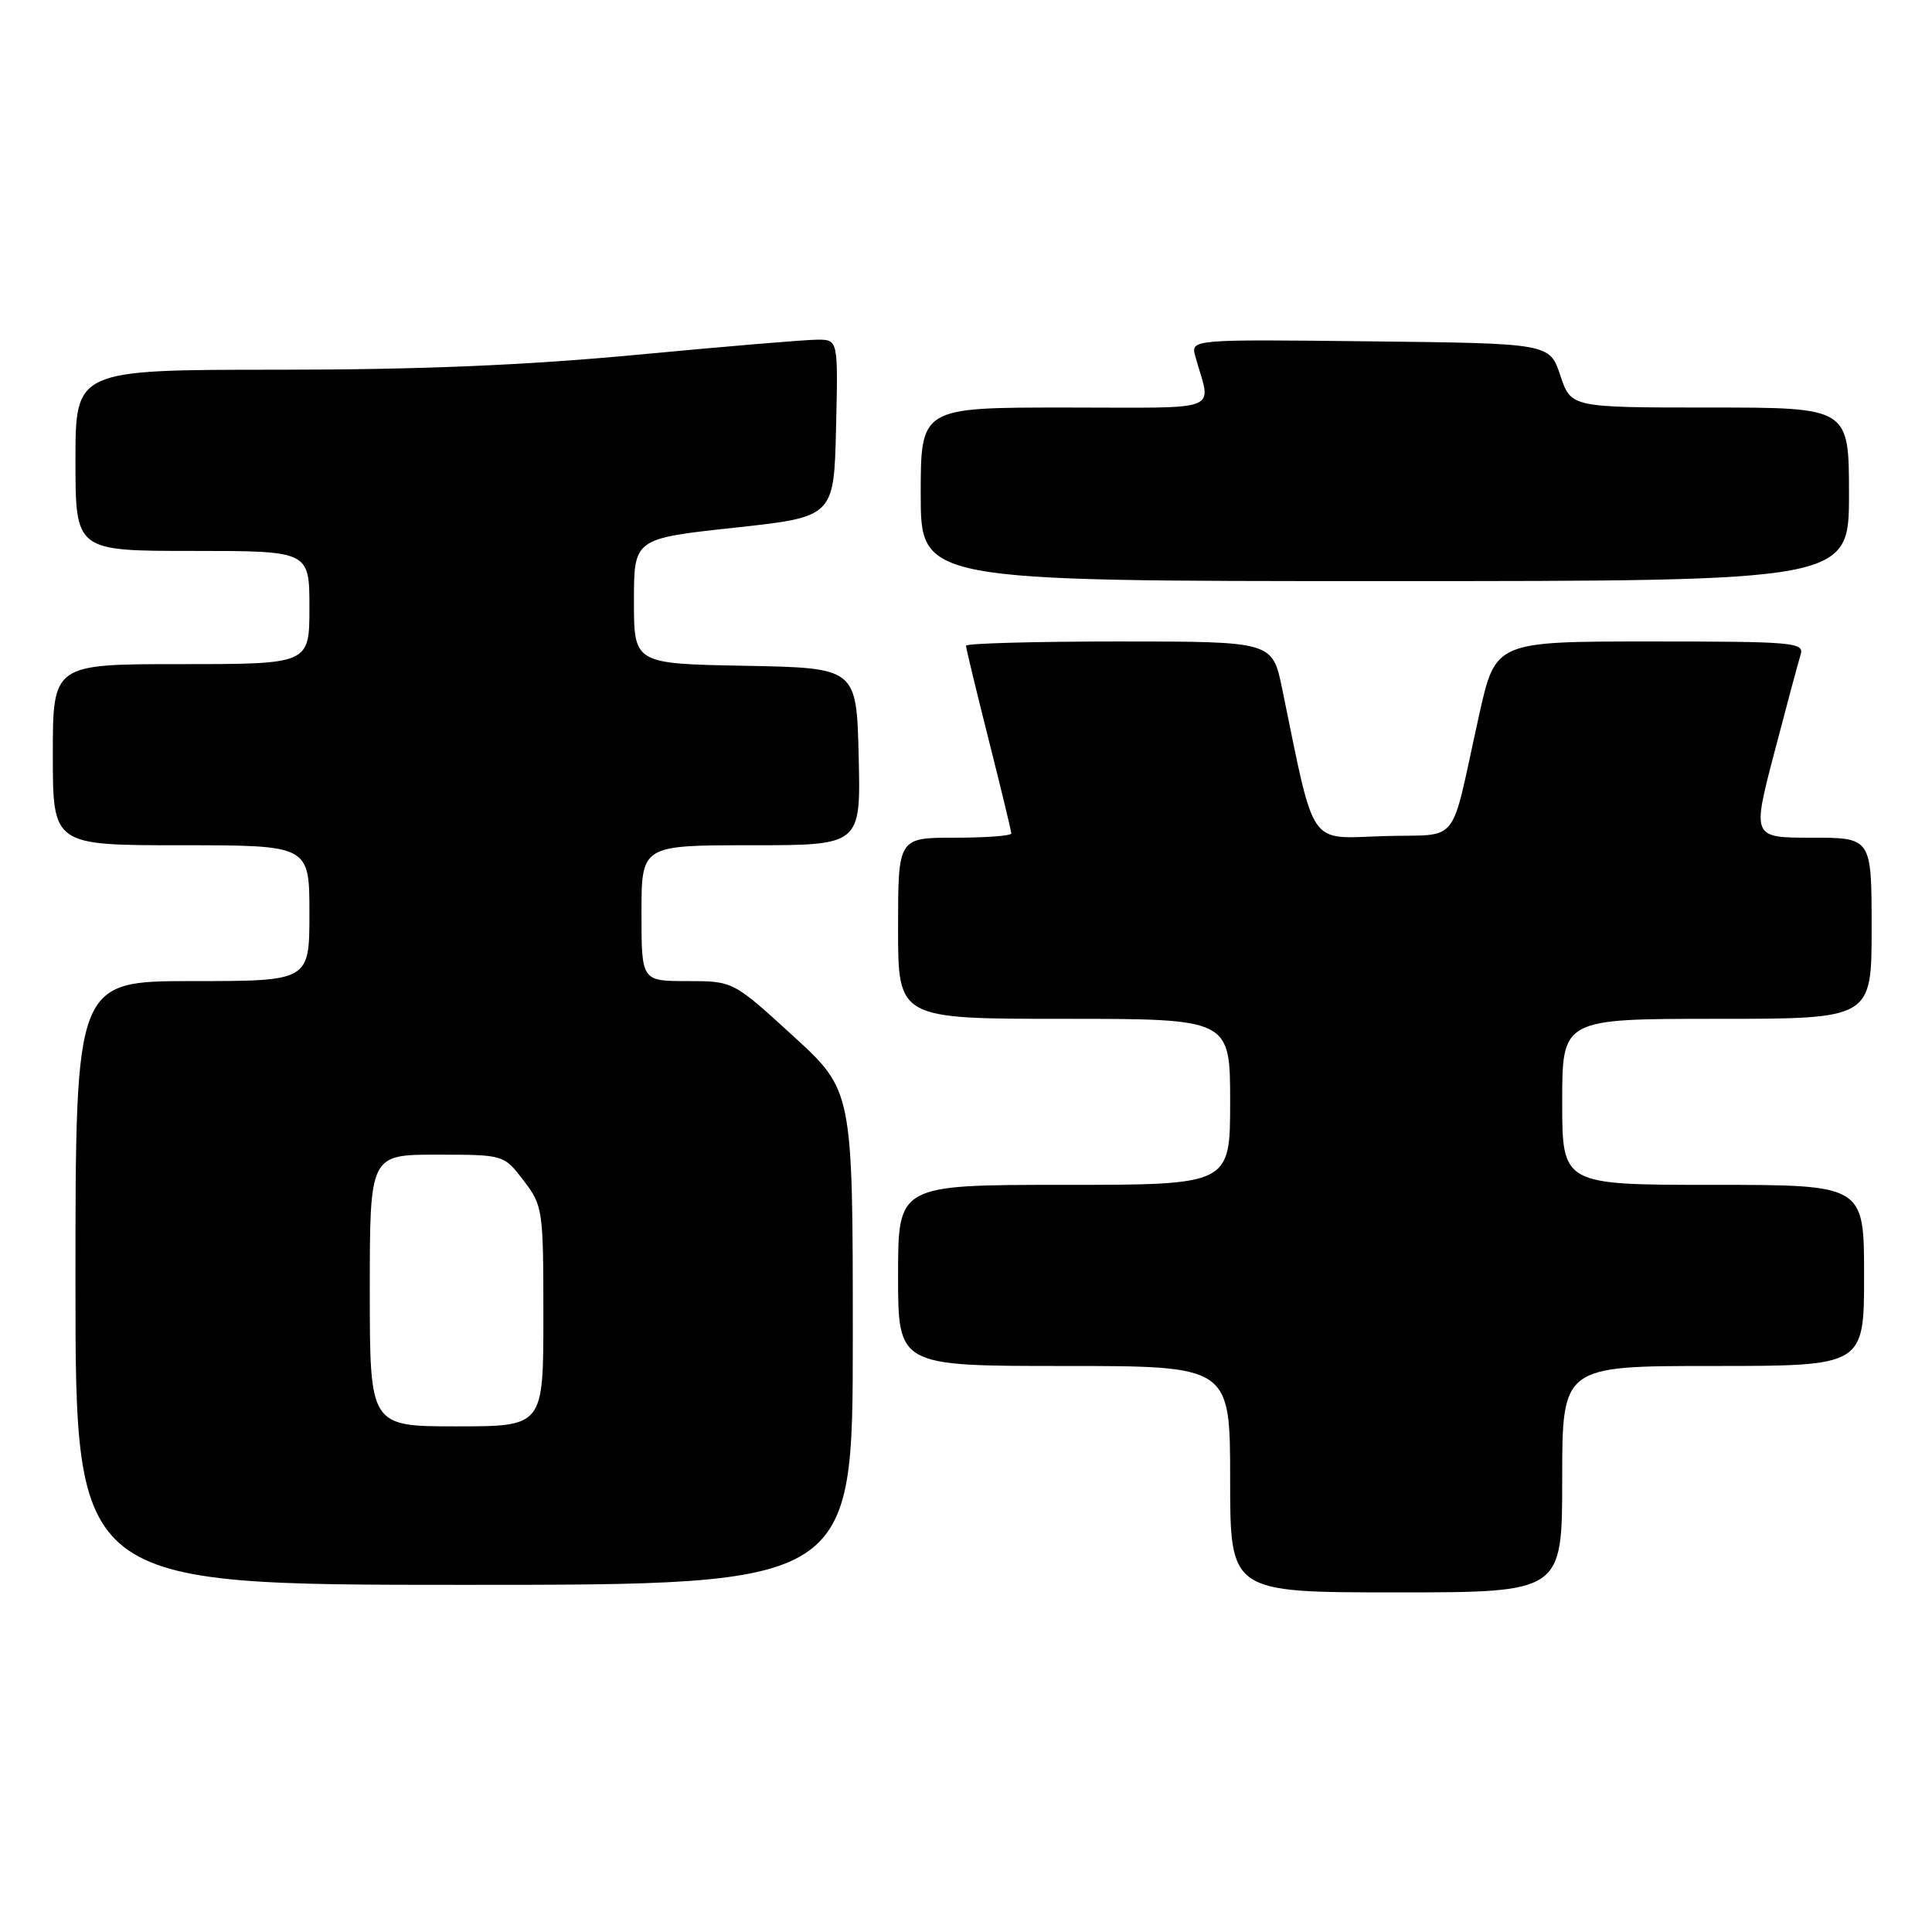 <?xml version="1.0" encoding="UTF-8" standalone="no"?>
<!DOCTYPE svg PUBLIC "-//W3C//DTD SVG 1.1//EN" "http://www.w3.org/Graphics/SVG/1.1/DTD/svg11.dtd" >
<svg xmlns="http://www.w3.org/2000/svg" xmlns:xlink="http://www.w3.org/1999/xlink" version="1.1" viewBox="0 0 256 256">
 <g >
 <path fill="currentColor"
d=" M 207.00 196.00 C 207.00 181.00 207.00 181.00 227.00 181.00 C 247.00 181.00 247.00 181.00 247.00 169.00 C 247.00 157.00 247.00 157.00 227.00 157.00 C 207.00 157.00 207.00 157.00 207.00 146.00 C 207.00 135.00 207.00 135.00 227.50 135.00 C 248.00 135.00 248.00 135.00 248.00 123.00 C 248.00 111.00 248.00 111.00 240.08 111.00 C 232.16 111.00 232.16 111.00 235.10 99.75 C 236.72 93.56 238.29 87.71 238.59 86.75 C 239.10 85.12 237.70 85.00 218.65 85.00 C 198.16 85.00 198.16 85.00 195.99 94.75 C 192.02 112.60 193.72 110.46 183.31 110.79 C 173.23 111.10 174.30 112.65 169.89 91.25 C 168.60 85.00 168.60 85.00 148.30 85.00 C 137.13 85.00 128.00 85.25 128.00 85.56 C 128.00 85.87 129.35 91.46 131.00 98.00 C 132.65 104.54 134.00 110.13 134.00 110.44 C 134.00 110.75 130.62 111.00 126.50 111.00 C 119.00 111.00 119.00 111.00 119.00 123.00 C 119.00 135.00 119.00 135.00 141.00 135.00 C 163.00 135.00 163.00 135.00 163.00 146.00 C 163.00 157.00 163.00 157.00 141.00 157.00 C 119.00 157.00 119.00 157.00 119.00 169.00 C 119.00 181.00 119.00 181.00 141.00 181.00 C 163.00 181.00 163.00 181.00 163.00 196.00 C 163.00 211.00 163.00 211.00 185.00 211.00 C 207.00 211.00 207.00 211.00 207.00 196.00 Z  M 113.00 177.25 C 113.00 144.50 113.00 144.50 105.07 137.25 C 97.14 130.00 97.14 130.00 91.07 130.00 C 85.00 130.00 85.00 130.00 85.00 121.00 C 85.00 112.00 85.00 112.00 99.53 112.00 C 114.06 112.00 114.06 112.00 113.78 100.25 C 113.50 88.50 113.50 88.50 98.75 88.22 C 84.00 87.95 84.00 87.95 84.00 79.66 C 84.00 71.37 84.00 71.37 97.25 69.93 C 110.50 68.50 110.50 68.50 110.78 56.75 C 111.06 45.00 111.06 45.00 108.28 45.01 C 106.75 45.01 96.05 45.91 84.50 47.00 C 69.67 48.40 55.64 48.99 36.75 48.99 C 10.00 49.00 10.00 49.00 10.00 61.00 C 10.00 73.00 10.00 73.00 25.50 73.00 C 41.00 73.00 41.00 73.00 41.00 80.50 C 41.00 88.00 41.00 88.00 24.00 88.00 C 7.00 88.00 7.00 88.00 7.00 100.00 C 7.00 112.00 7.00 112.00 24.00 112.00 C 41.00 112.00 41.00 112.00 41.00 121.00 C 41.00 130.00 41.00 130.00 25.50 130.00 C 10.00 130.00 10.00 130.00 10.00 170.00 C 10.00 210.00 10.00 210.00 61.50 210.00 C 113.00 210.00 113.00 210.00 113.00 177.25 Z  M 245.00 65.50 C 245.00 54.00 245.00 54.00 226.58 54.00 C 208.17 54.00 208.17 54.00 206.75 49.75 C 205.33 45.50 205.33 45.50 181.55 45.23 C 157.76 44.96 157.76 44.96 158.39 47.23 C 160.48 54.78 162.47 54.00 141.11 54.00 C 122.00 54.00 122.00 54.00 122.00 65.50 C 122.00 77.00 122.00 77.00 183.50 77.00 C 245.00 77.00 245.00 77.00 245.00 65.50 Z  M 49.00 171.00 C 49.00 153.00 49.00 153.00 57.88 153.00 C 66.76 153.00 66.76 153.00 69.38 156.43 C 71.93 159.77 72.00 160.26 72.00 174.43 C 72.00 189.00 72.00 189.00 60.50 189.00 C 49.00 189.00 49.00 189.00 49.00 171.00 Z "/>
</g>
</svg>